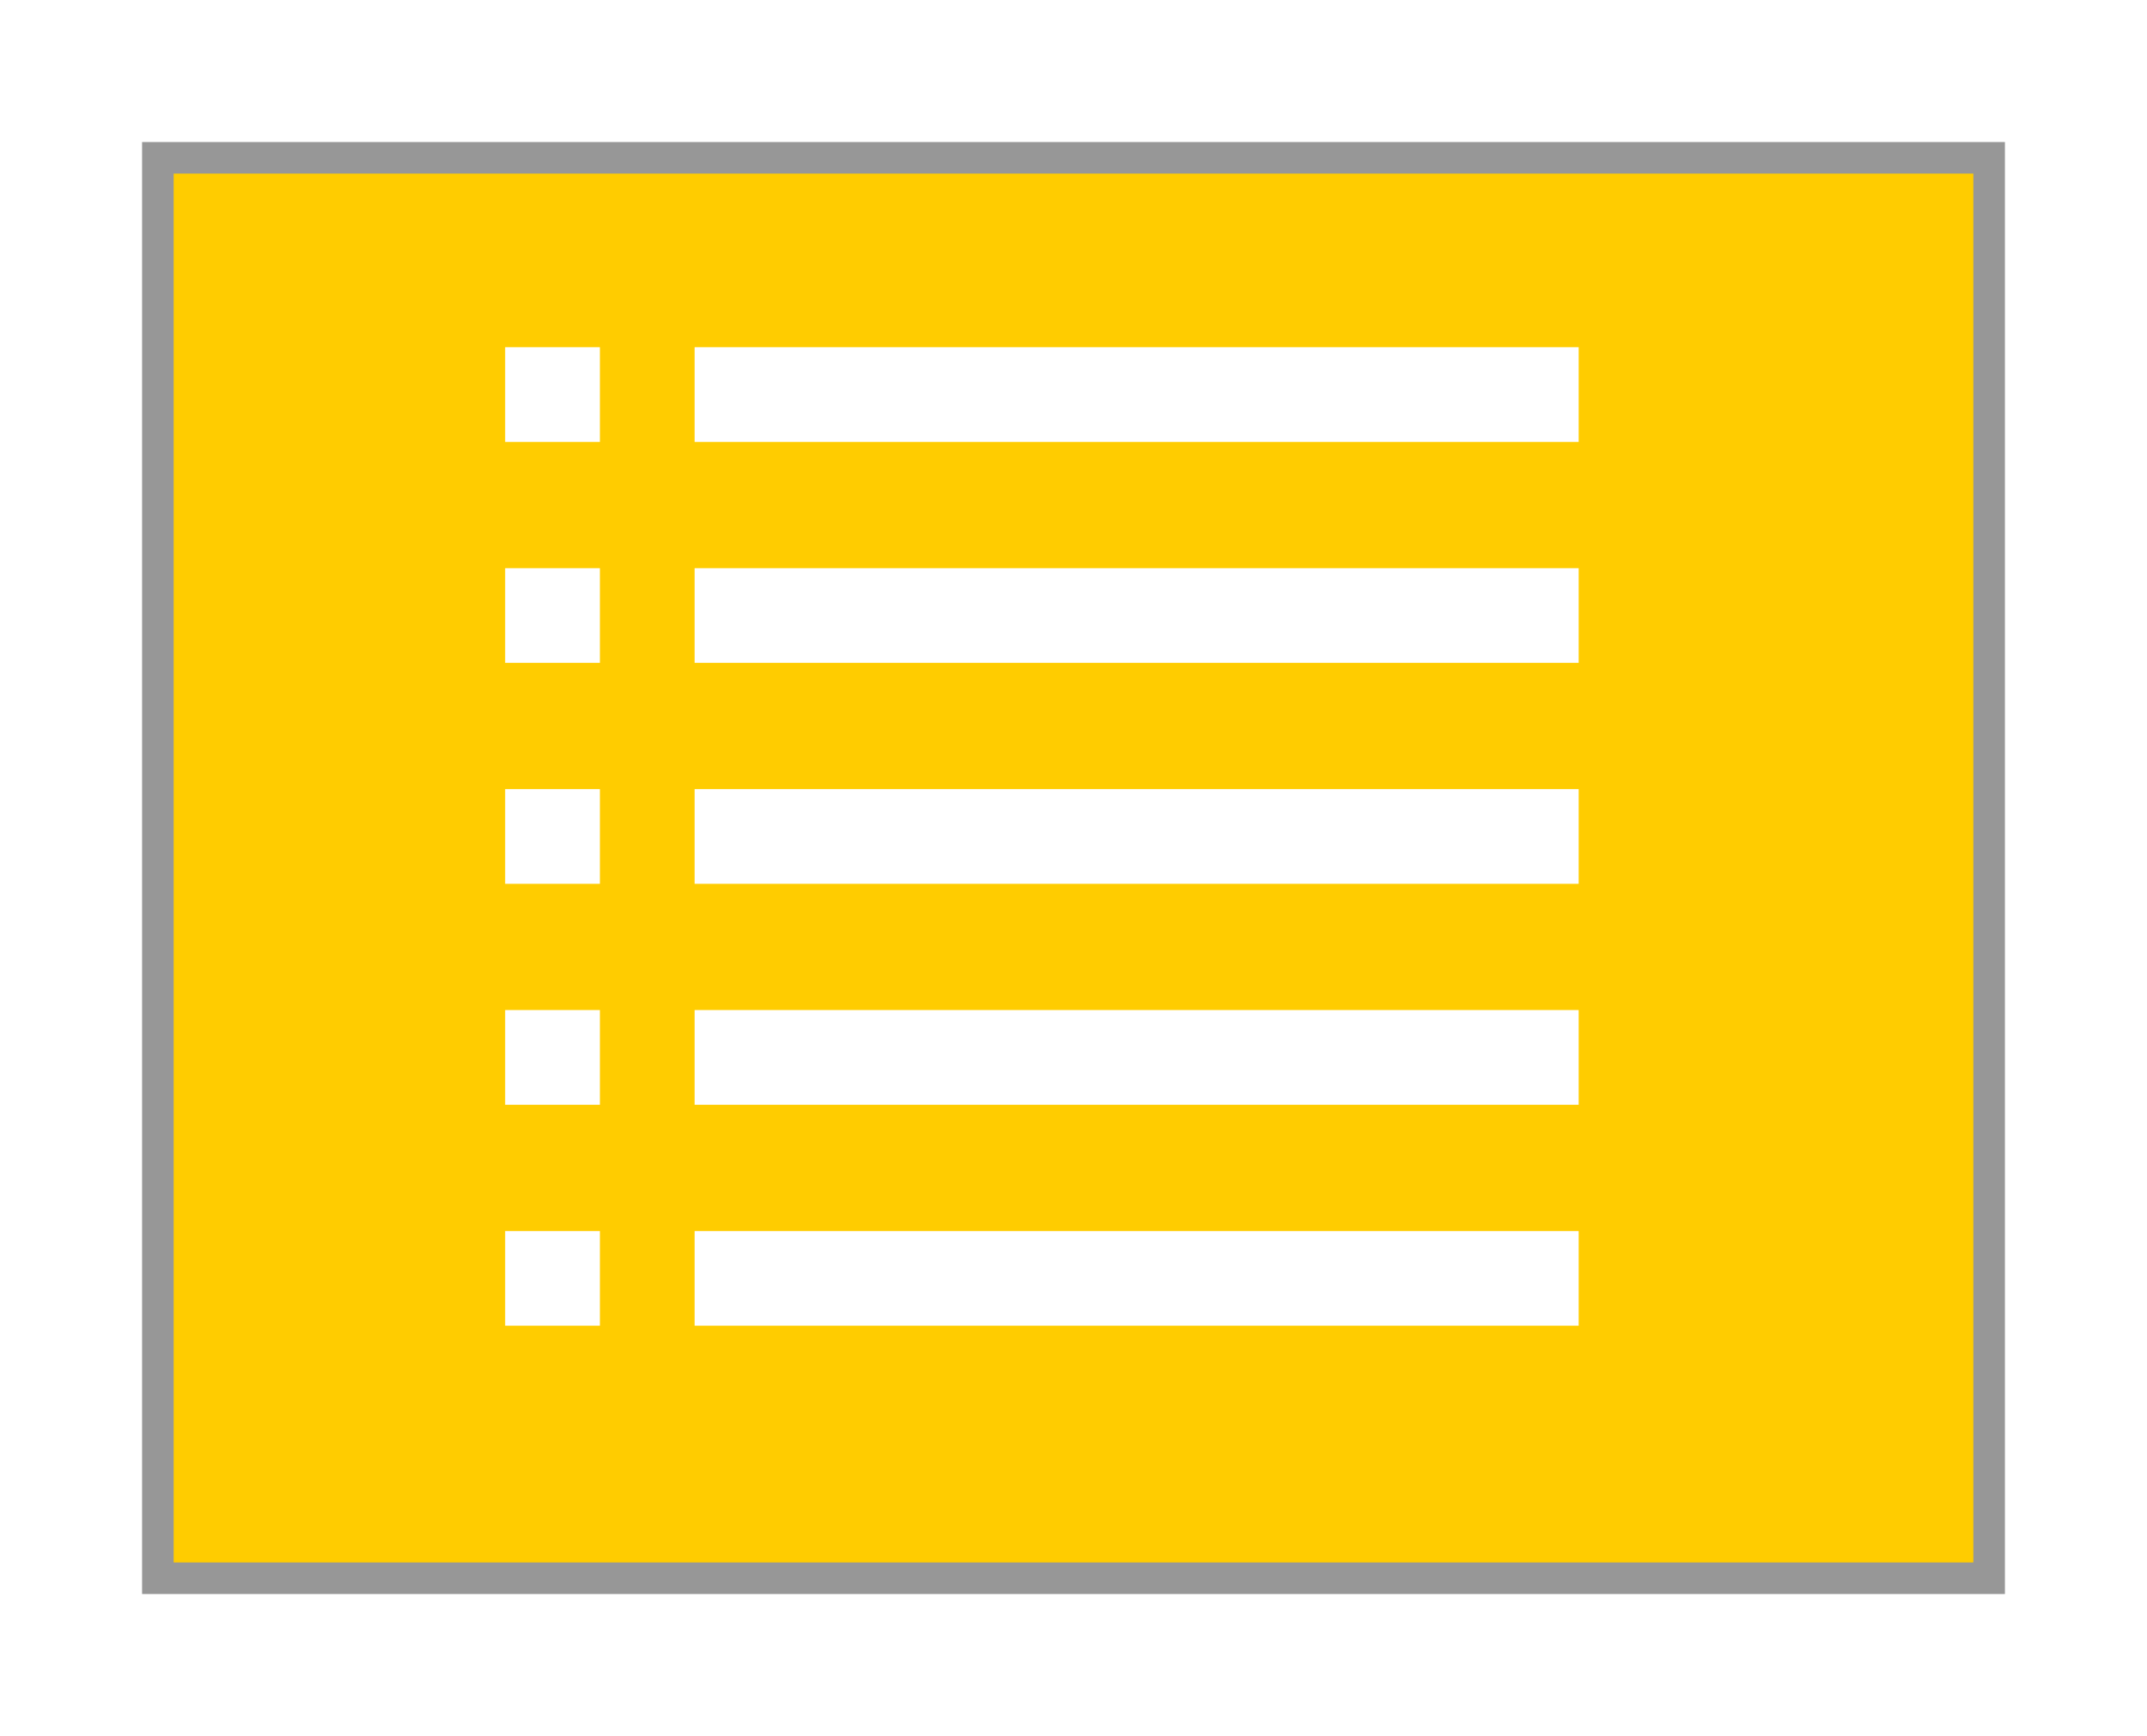 <svg width="68" height="55" viewBox="0 0 68 55" fill="none" xmlns="http://www.w3.org/2000/svg">
<g filter="url(#filter0_d)">
<rect x="4" y="4" width="58" height="45" fill="#FFCC00"/>
<rect x="4" y="4" width="58" height="45" stroke="#979797"/>
</g>
<rect x="16" y="11" width="3" height="3" fill="white"/>
<rect x="16" y="18" width="3" height="3" fill="white"/>
<rect x="16" y="25" width="3" height="3" fill="white"/>
<rect x="16" y="32" width="3" height="3" fill="white"/>
<rect x="16" y="39" width="3" height="3" fill="white"/>
<rect x="22" y="11" width="28" height="3" fill="white"/>
<rect x="22" y="18" width="28" height="3" fill="white"/>
<rect x="22" y="25" width="28" height="3" fill="white"/>
<rect x="22" y="32" width="28" height="3" fill="white"/>
<rect x="22" y="39" width="28" height="3" fill="white"/>
<defs>
<filter id="filter0_d" x="0.5" y="0.5" width="67" height="54" filterUnits="userSpaceOnUse" color-interpolation-filters="sRGB">
<feFlood flood-opacity="0" result="BackgroundImageFix"/>
<feColorMatrix in="SourceAlpha" type="matrix" values="0 0 0 0 0 0 0 0 0 0 0 0 0 0 0 0 0 0 127 0"/>
<feOffset dx="1" dy="1"/>
<feGaussianBlur stdDeviation="2"/>
<feColorMatrix type="matrix" values="0 0 0 0 0 0 0 0 0 0 0 0 0 0 0 0 0 0 0.25 0"/>
<feBlend mode="normal" in2="BackgroundImageFix" result="effect1_dropShadow"/>
<feBlend mode="normal" in="SourceGraphic" in2="effect1_dropShadow" result="shape"/>
</filter>
</defs>
</svg>
